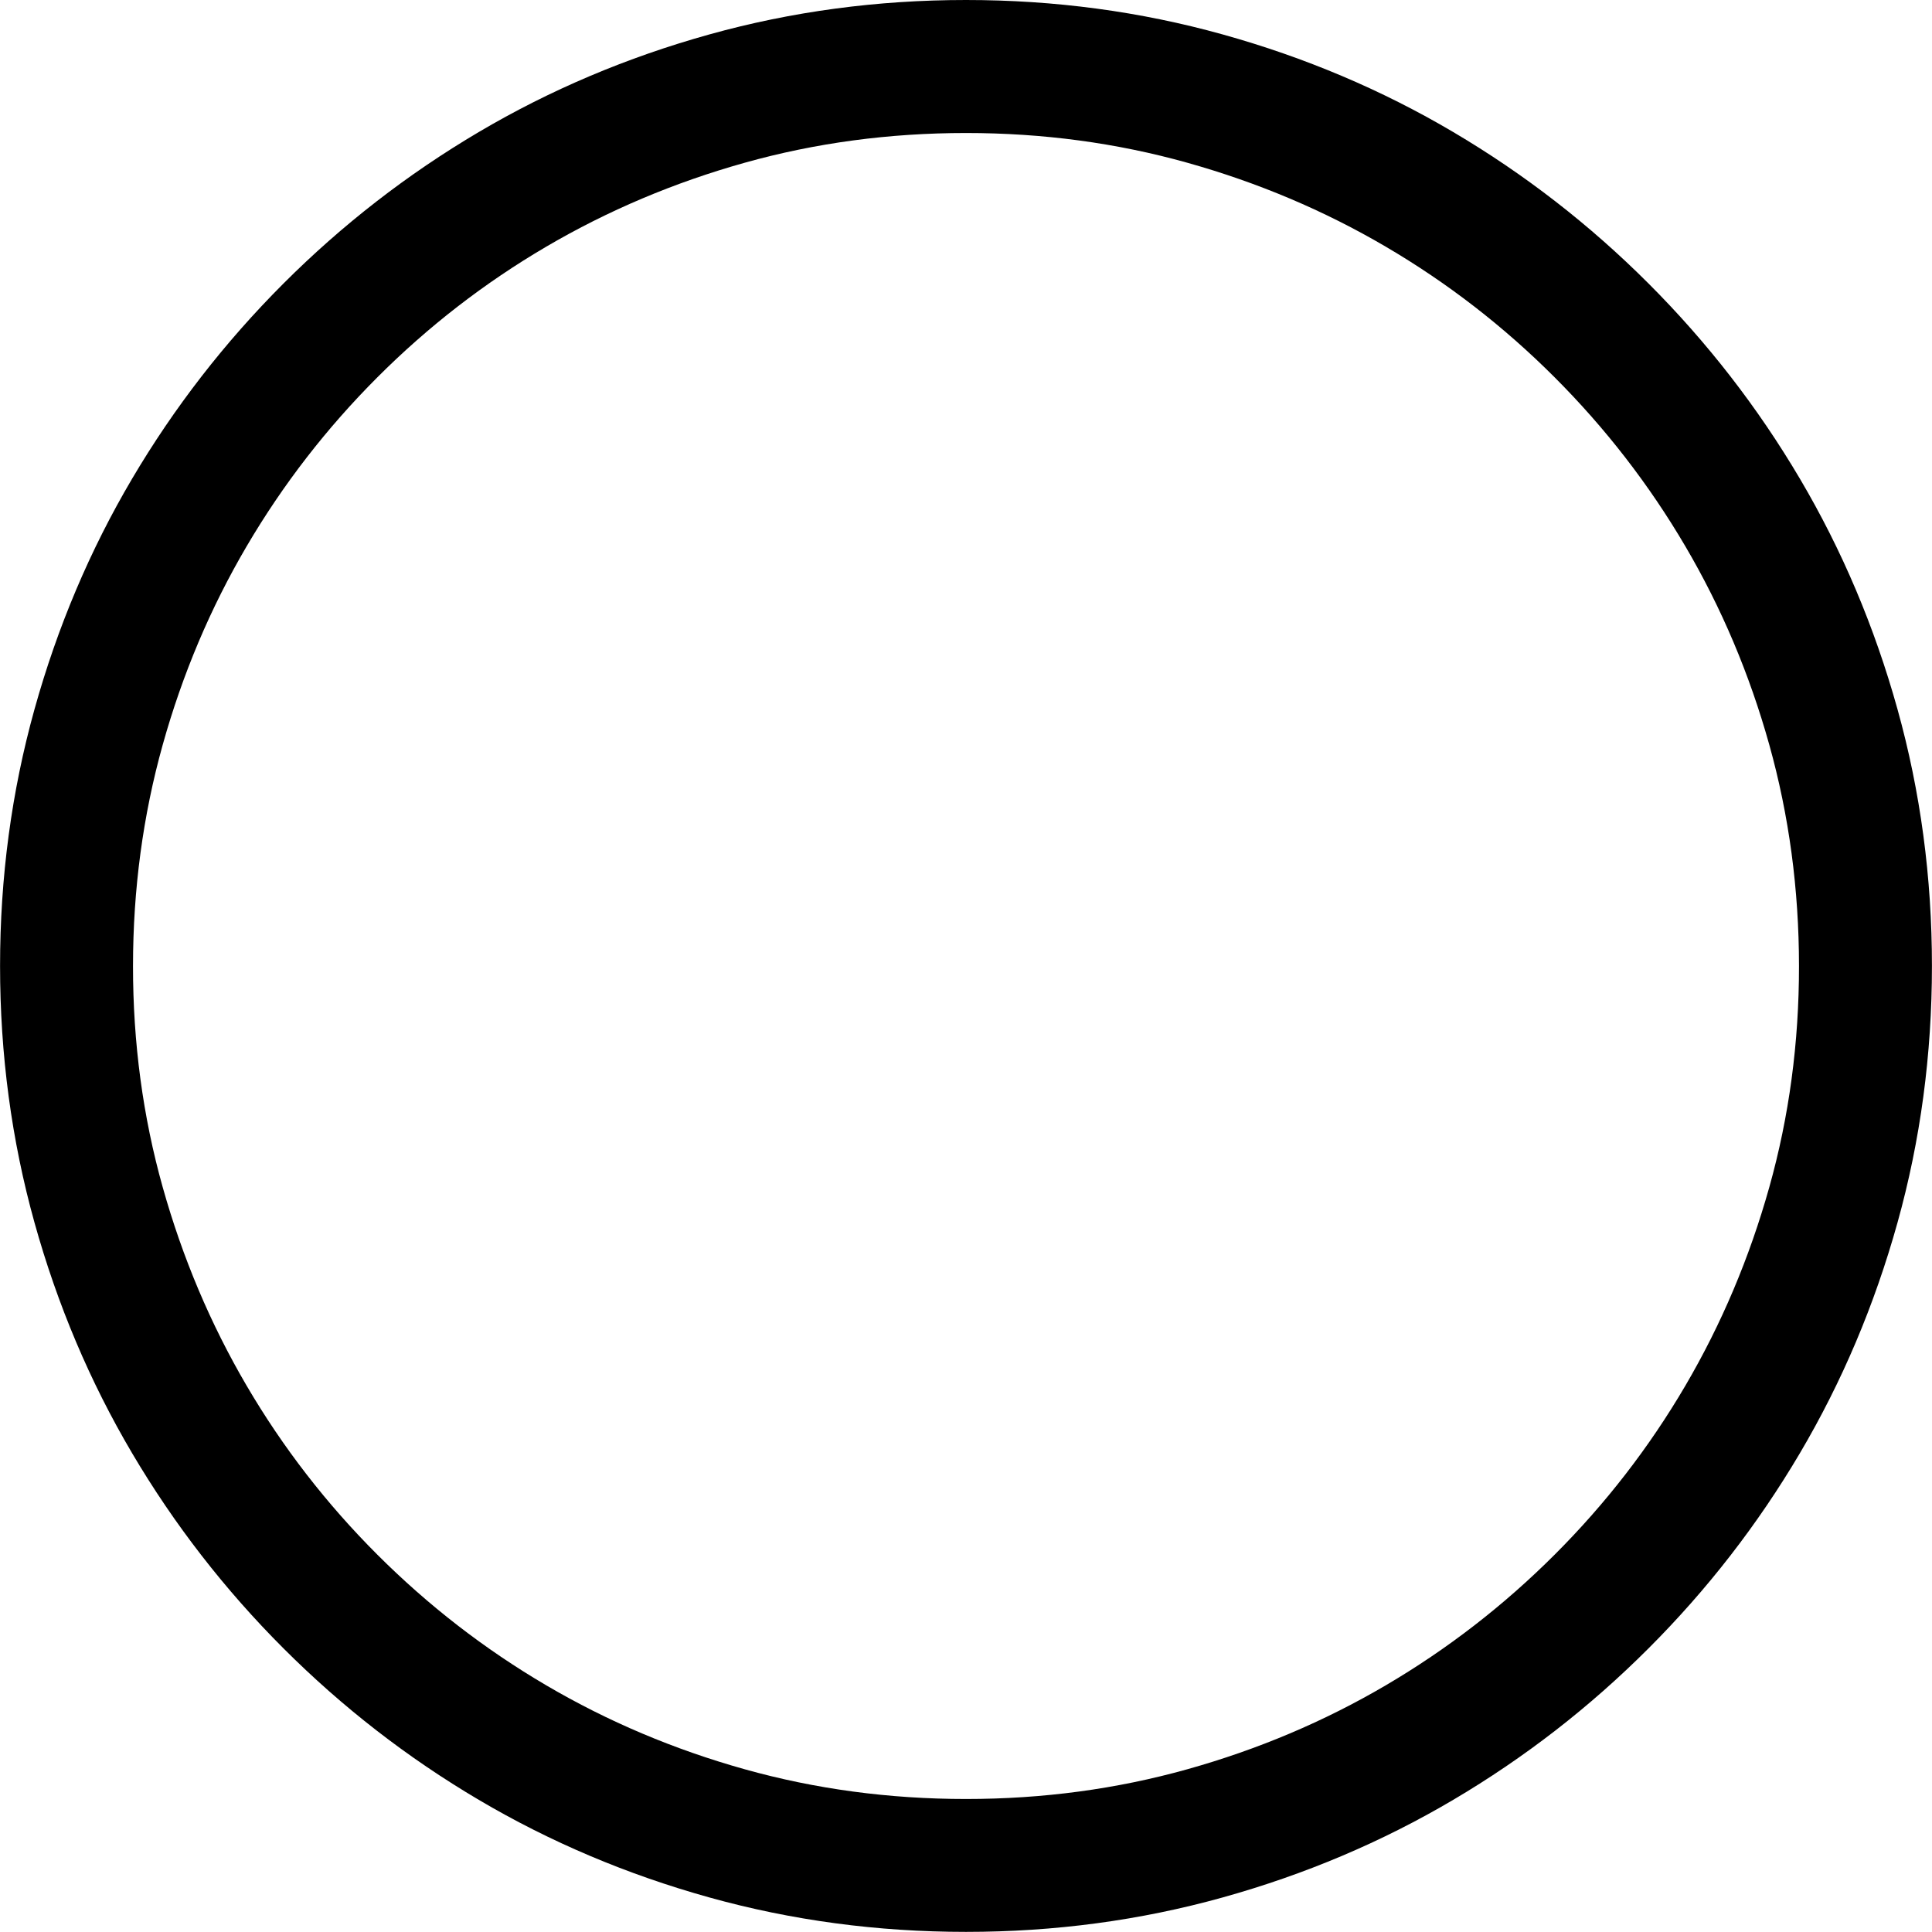 <!-- Generated by IcoMoon.io -->
<svg version="1.1" xmlns="http://www.w3.org/2000/svg" width="32" height="32" viewBox="0 0 32 32">
<title>uniE831</title>
<path d="M16 0q2.203 0 4.25 0.57t3.82 1.617 3.234 2.508 2.508 3.234 1.617 3.82 0.57 4.25-0.57 4.25-1.617 3.82-2.508 3.234-3.234 2.508-3.82 1.617-4.25 0.57-4.25-0.57-3.82-1.617-3.234-2.508-2.508-3.234-1.617-3.82-0.57-4.25 0.57-4.25 1.617-3.82 2.508-3.234 3.234-2.508 3.82-1.617 4.25-0.57zM16 29.797q1.906 0 3.664-0.492t3.289-1.391 2.797-2.164 2.164-2.797 1.391-3.289 0.492-3.664-0.492-3.664-1.391-3.289-2.164-2.797-2.797-2.164-3.289-1.391-3.664-0.492-3.664 0.492-3.289 1.391-2.797 2.164-2.164 2.797-1.391 3.289-0.492 3.664 0.492 3.664 1.391 3.289 2.164 2.797 2.797 2.164 3.289 1.391 3.664 0.492z"></path>
</svg>
